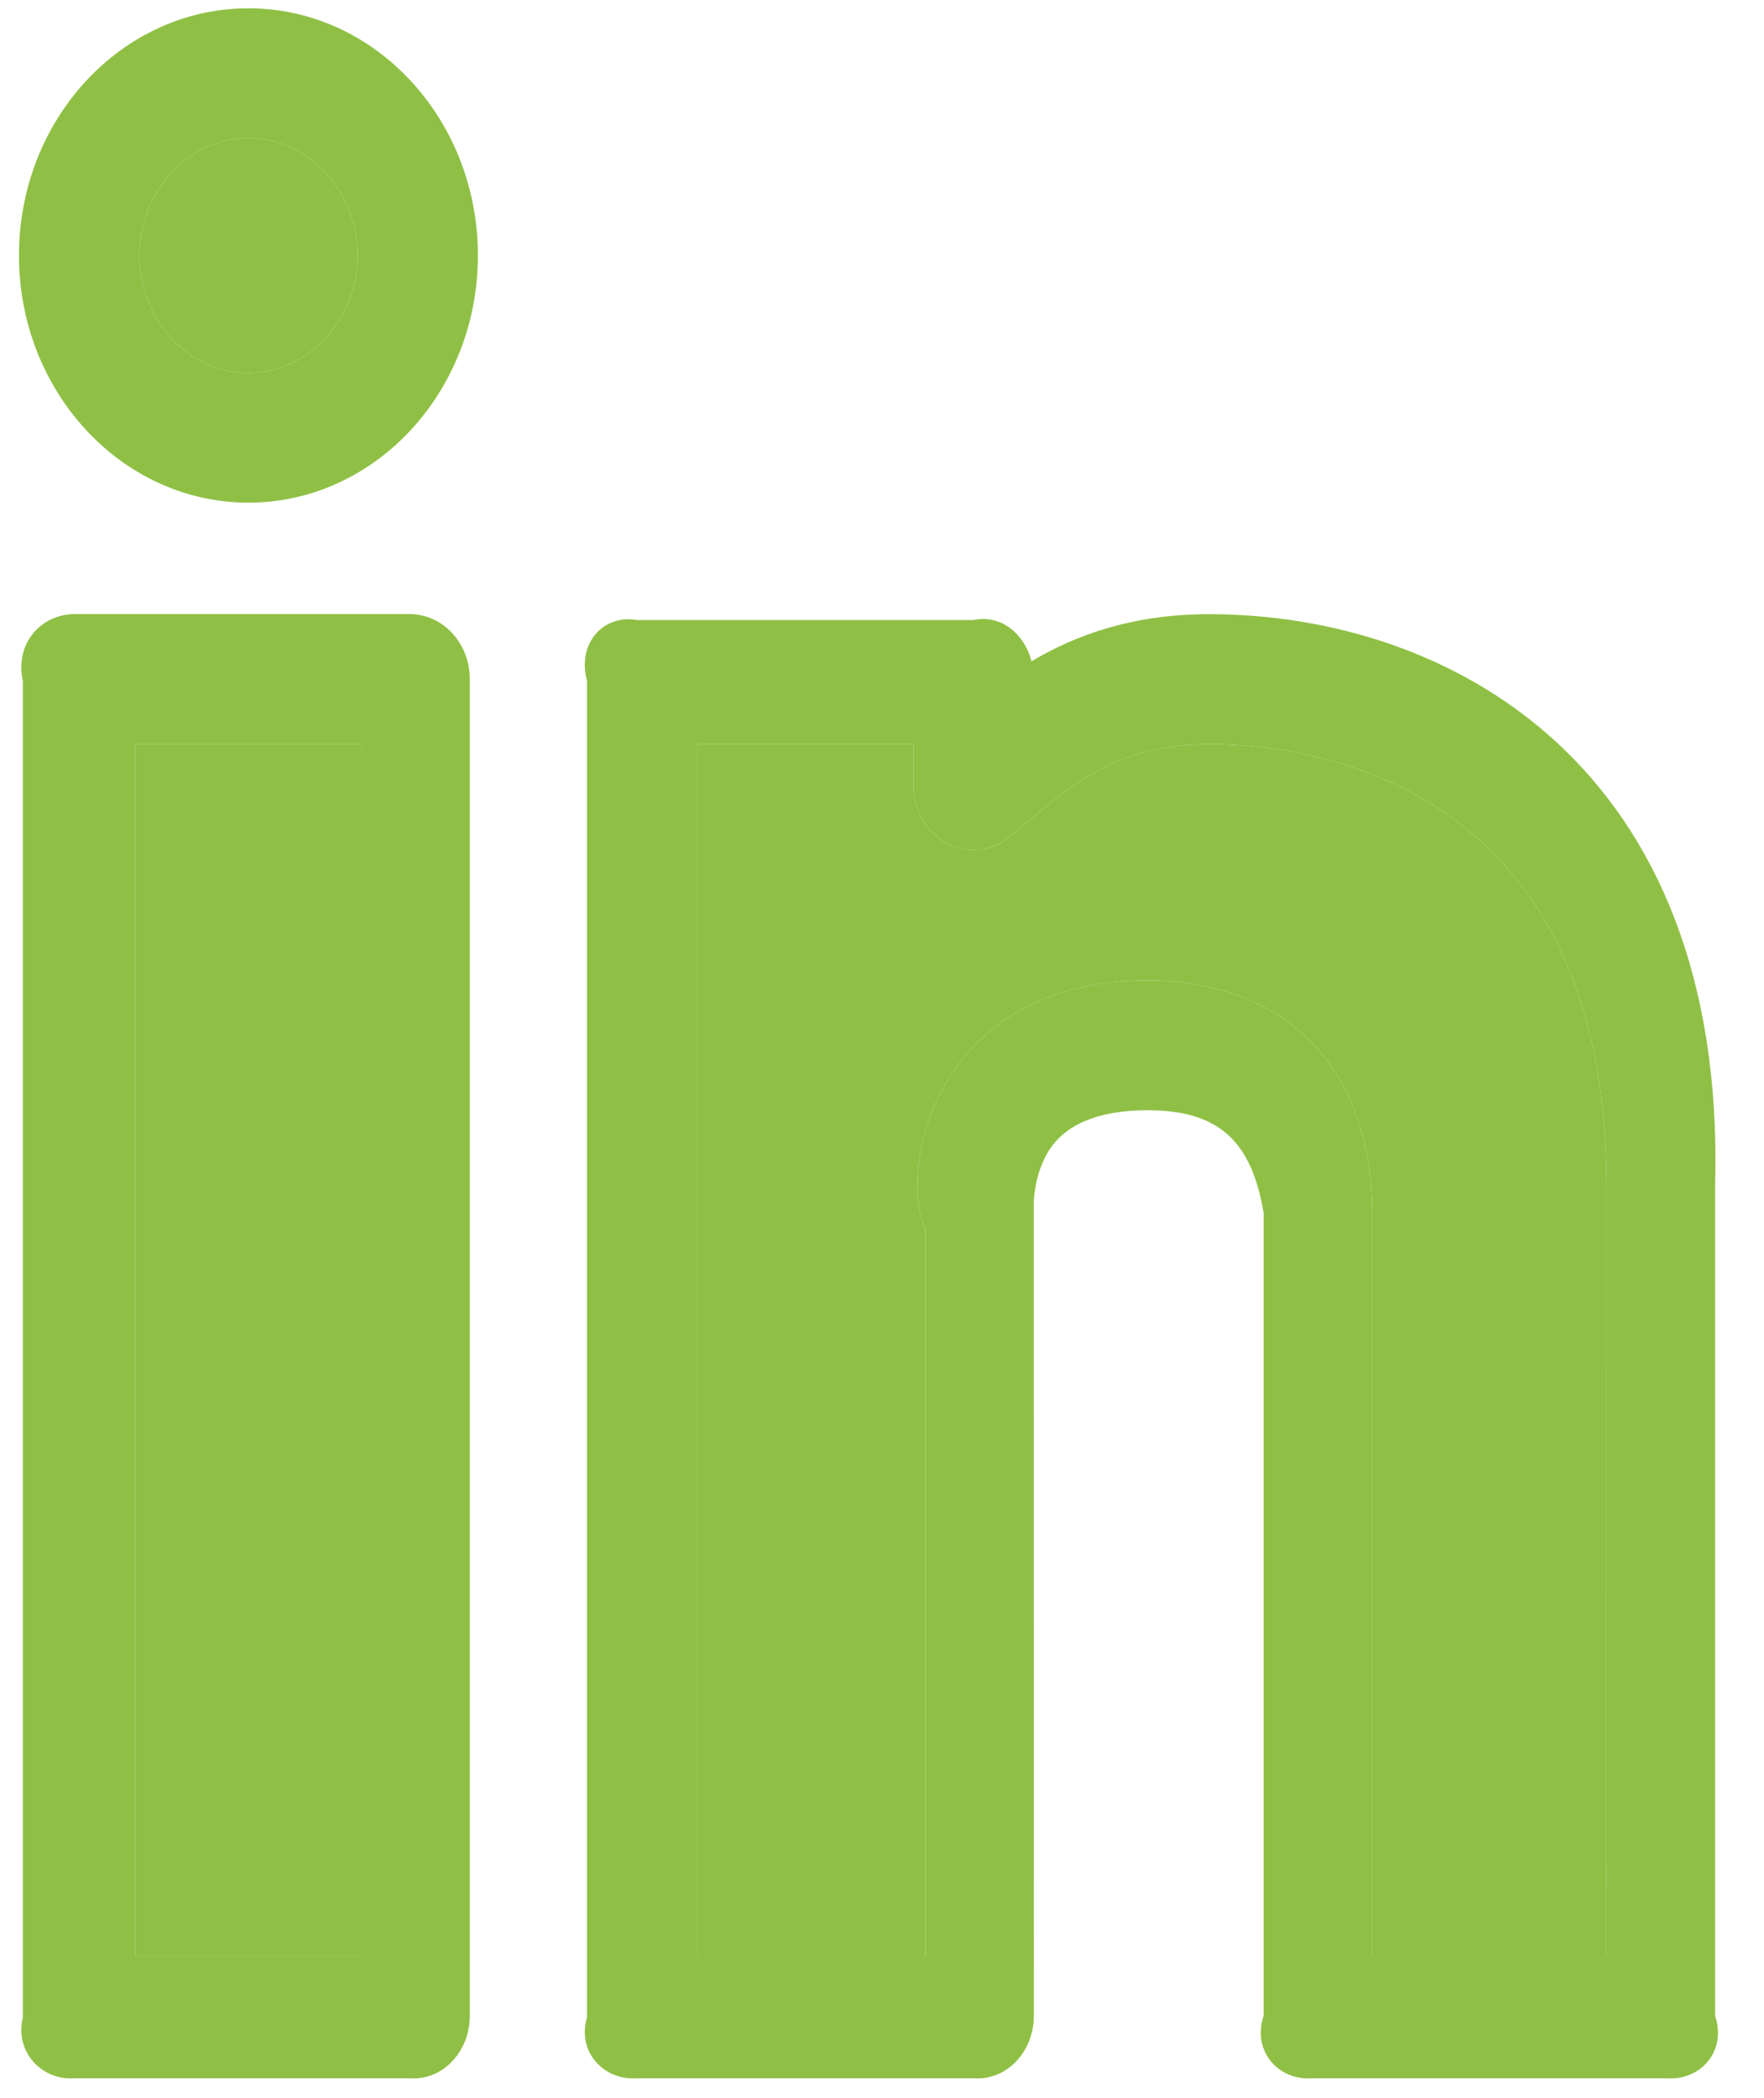<svg width="37" height="44" viewBox="0 0 37 44" fill="none" xmlns="http://www.w3.org/2000/svg">
<path d="M25.359 12.881C23.755 12.881 22.567 13.317 21.637 13.868C21.488 13.297 20.998 12.879 20.421 13.004H13.36C12.662 12.879 12.097 13.488 12.312 14.278V42.313C12.097 43.026 12.662 43.638 13.36 43.587H20.421C21.119 43.638 21.685 43.026 21.685 42.275L21.682 25.331C21.68 25.324 21.654 24.513 22.13 23.955C22.511 23.512 23.166 23.285 24.072 23.285C25.582 23.285 26.254 23.95 26.505 25.438V42.275C26.256 43.026 26.822 43.638 27.52 43.587H34.962C35.66 43.638 36.225 43.026 35.974 42.275V24.873C36.223 16.024 30.371 12.881 25.359 12.881ZM33.696 41.039H28.783V25.438C28.783 22.428 26.978 20.563 24.075 20.563C22.432 20.563 21.155 21.083 20.274 22.107C19.051 23.535 19.146 25.344 19.408 25.747V41.039H14.624V15.603H19.157V16.46C19.156 16.715 19.221 16.965 19.345 17.182C19.47 17.399 19.648 17.574 19.861 17.687C20.073 17.799 20.311 17.845 20.547 17.819C20.782 17.792 21.006 17.695 21.192 17.538L21.524 17.262L21.528 17.259C22.485 16.447 23.476 15.606 25.362 15.606C27.316 15.606 33.698 16.276 33.698 24.875L33.696 41.039Z" fill="#8FC045"/>
<path d="M33.696 41.039H28.783V25.438C28.783 22.428 26.978 20.563 24.075 20.563C22.432 20.563 21.155 21.083 20.274 22.107C19.051 23.535 19.146 25.344 19.408 25.747V41.039H14.624V15.603H19.157V16.46C19.156 16.715 19.221 16.965 19.345 17.182C19.47 17.399 19.648 17.574 19.861 17.687C20.073 17.799 20.311 17.845 20.547 17.819C20.782 17.792 21.006 17.695 21.192 17.538L21.524 17.262L21.528 17.259C22.485 16.447 23.476 15.606 25.362 15.606C27.316 15.606 33.698 16.276 33.698 24.875L33.696 41.039Z" fill="#8FC045"/>
<path d="M5.211 0.174C2.556 0.174 0.398 2.498 0.398 5.358C0.398 8.217 2.556 10.542 5.211 10.542C7.866 10.542 10.024 8.217 10.024 5.358C10.024 2.498 7.866 0.174 5.211 0.174ZM5.211 7.82C3.953 7.82 2.926 6.714 2.926 5.358C2.926 4.002 3.953 2.896 5.211 2.896C6.47 2.896 7.497 4.002 7.497 5.358C7.497 6.714 6.47 7.82 5.211 7.82Z" fill="#8FC045"/>
<path d="M5.211 7.82C3.953 7.82 2.926 6.714 2.926 5.358C2.926 4.002 3.953 2.896 5.211 2.896C6.47 2.896 7.497 4.002 7.497 5.358C7.497 6.714 6.47 7.82 5.211 7.82Z" fill="#8FC045"/>
<path d="M8.591 12.879H1.568C0.87 12.879 0.304 13.488 0.479 14.278L0.479 42.313C0.304 43.027 0.87 43.638 1.568 43.587H8.591C9.289 43.638 9.854 43.027 9.854 42.275V14.24C9.854 13.879 9.721 13.533 9.484 13.277C9.247 13.022 8.926 12.879 8.591 12.879ZM7.578 41.039H2.831V15.603H7.578V41.039Z" fill="#8FC045"/>
<path d="M7.578 41.039H2.831V15.603H7.578V41.039Z" fill="#8FC045"/>
</svg>
